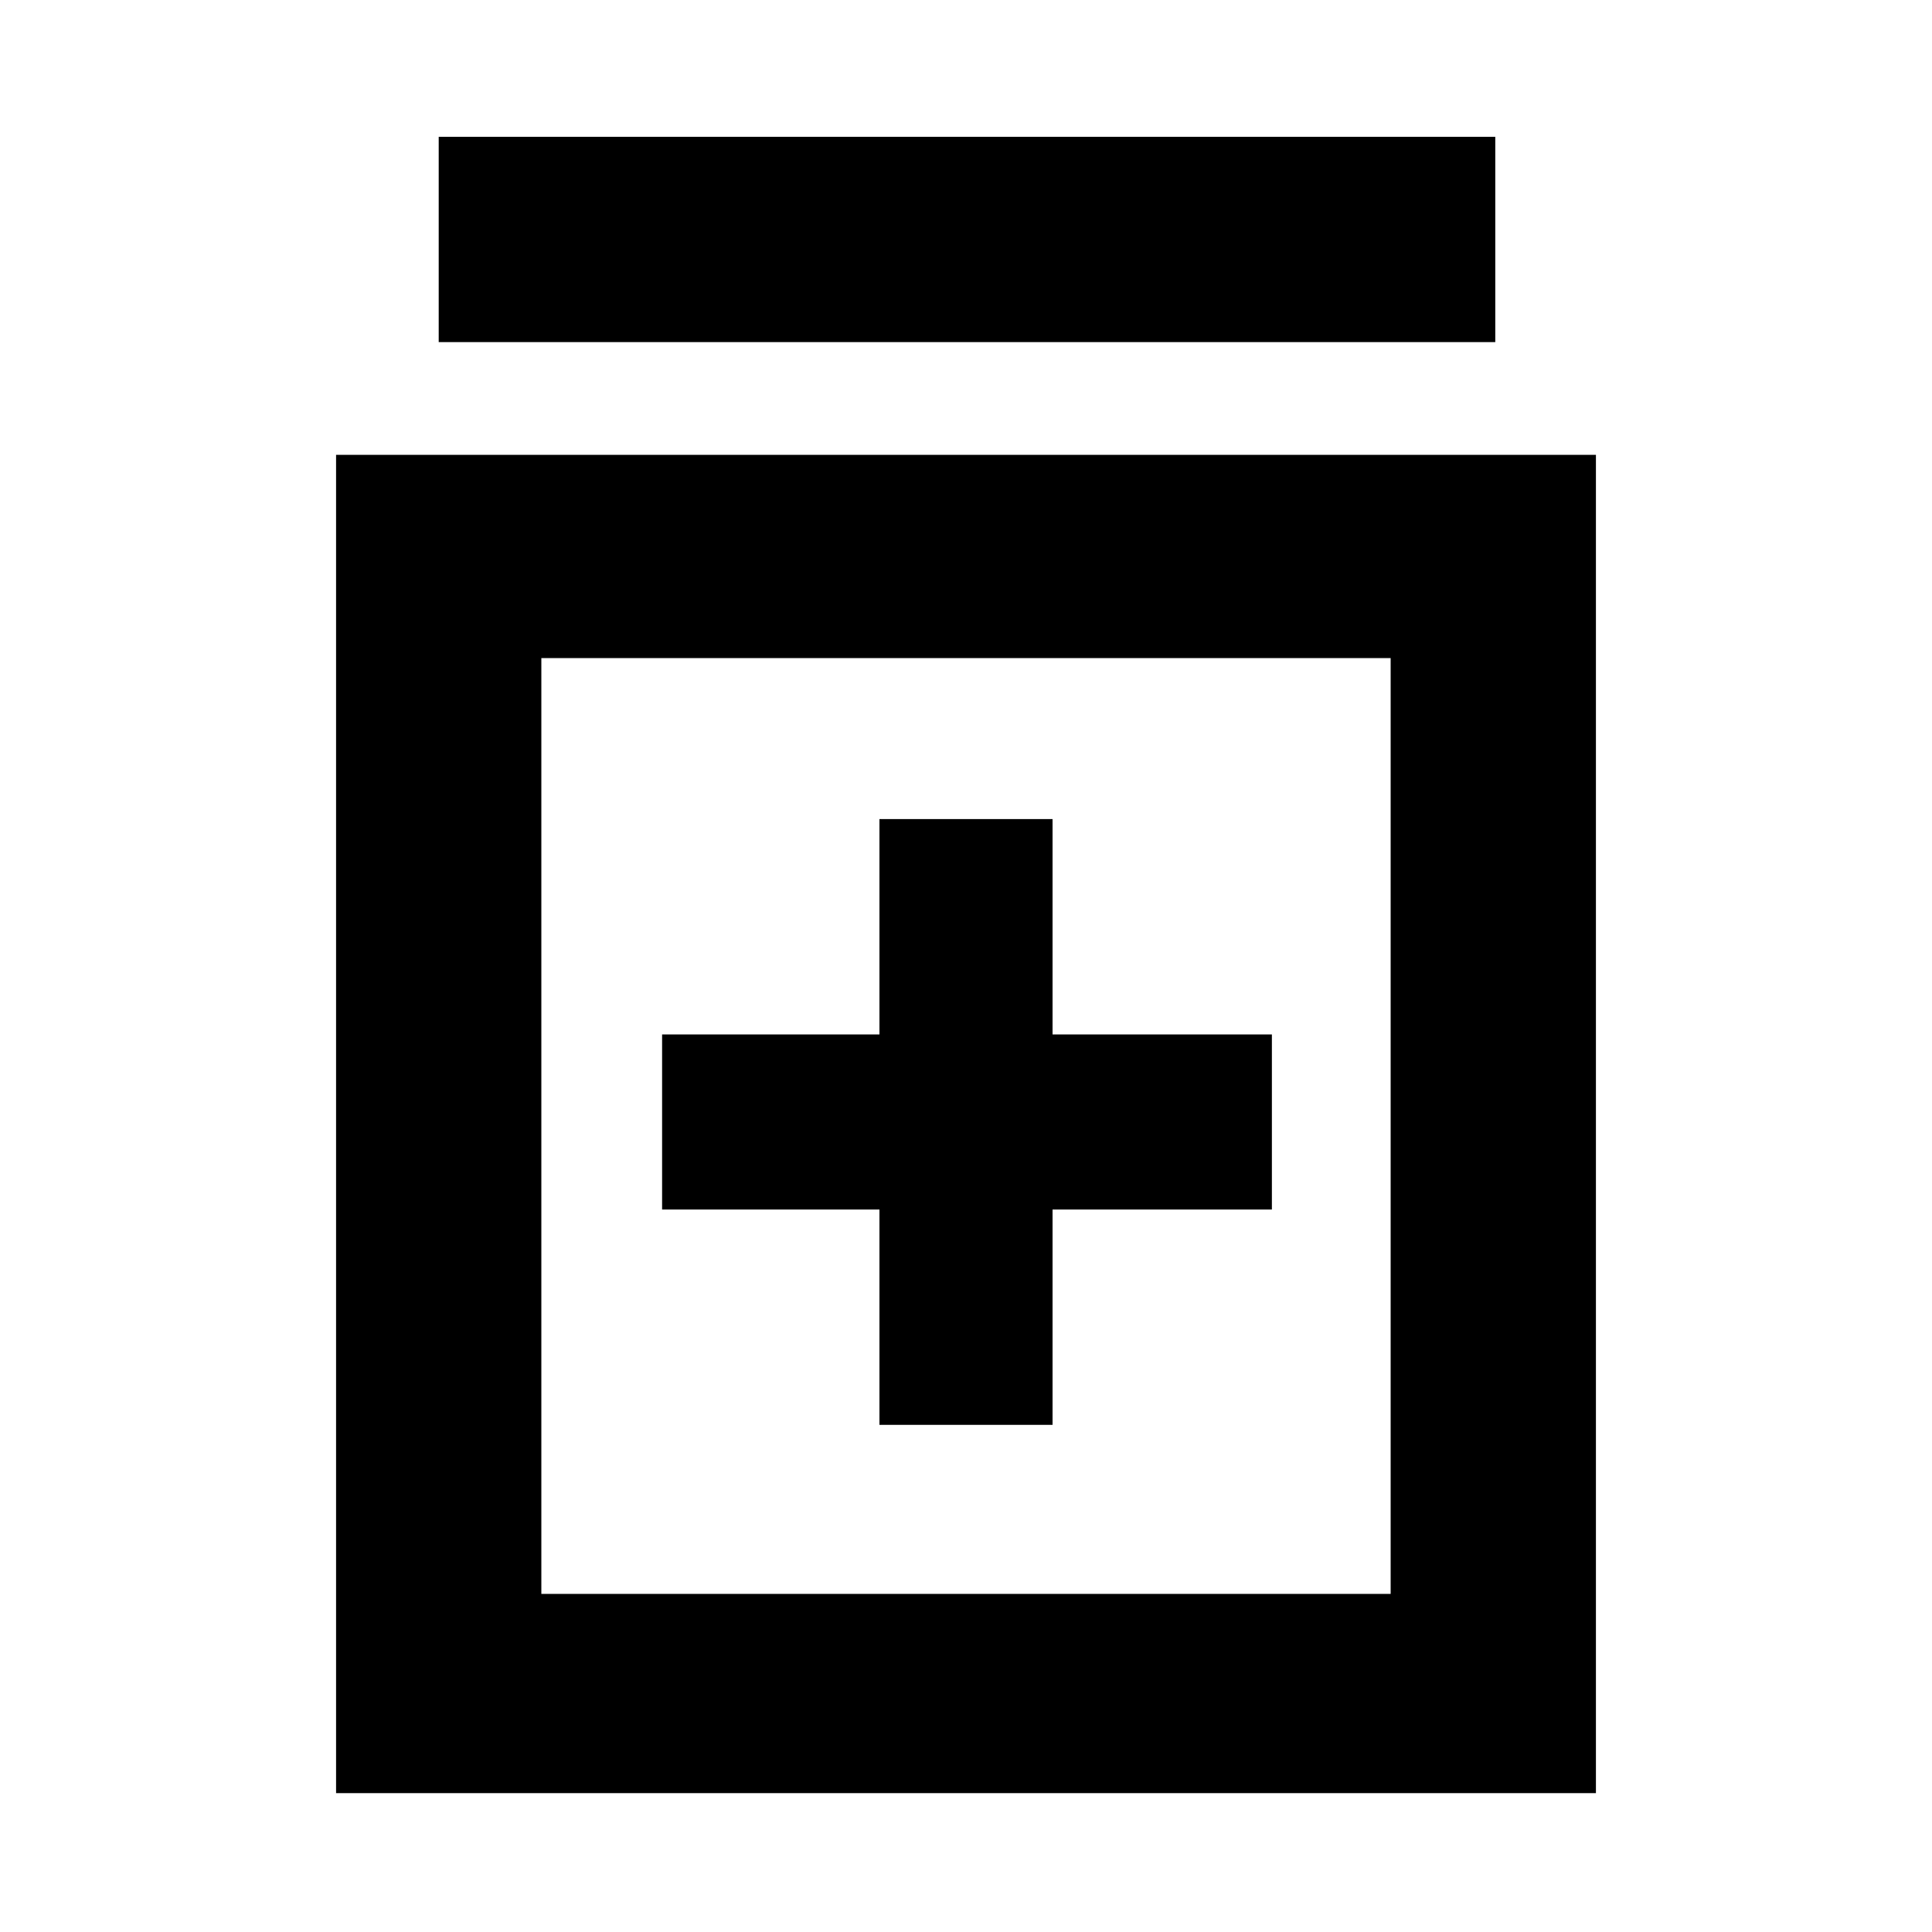<svg xmlns="http://www.w3.org/2000/svg" height="40" width="40"><path d="M18.208 29.5h3.584v-4.458h4.541v-3.625h-4.541v-4.459h-3.584v4.459h-4.5v3.625h4.5Zm-11.25 7.625V9.417h26.084v27.708ZM11.208 33h17.584V13.625H11.208ZM9.083 7.083v-4.25h21.875v4.25ZM11.208 33V13.625 33Z"/></svg>